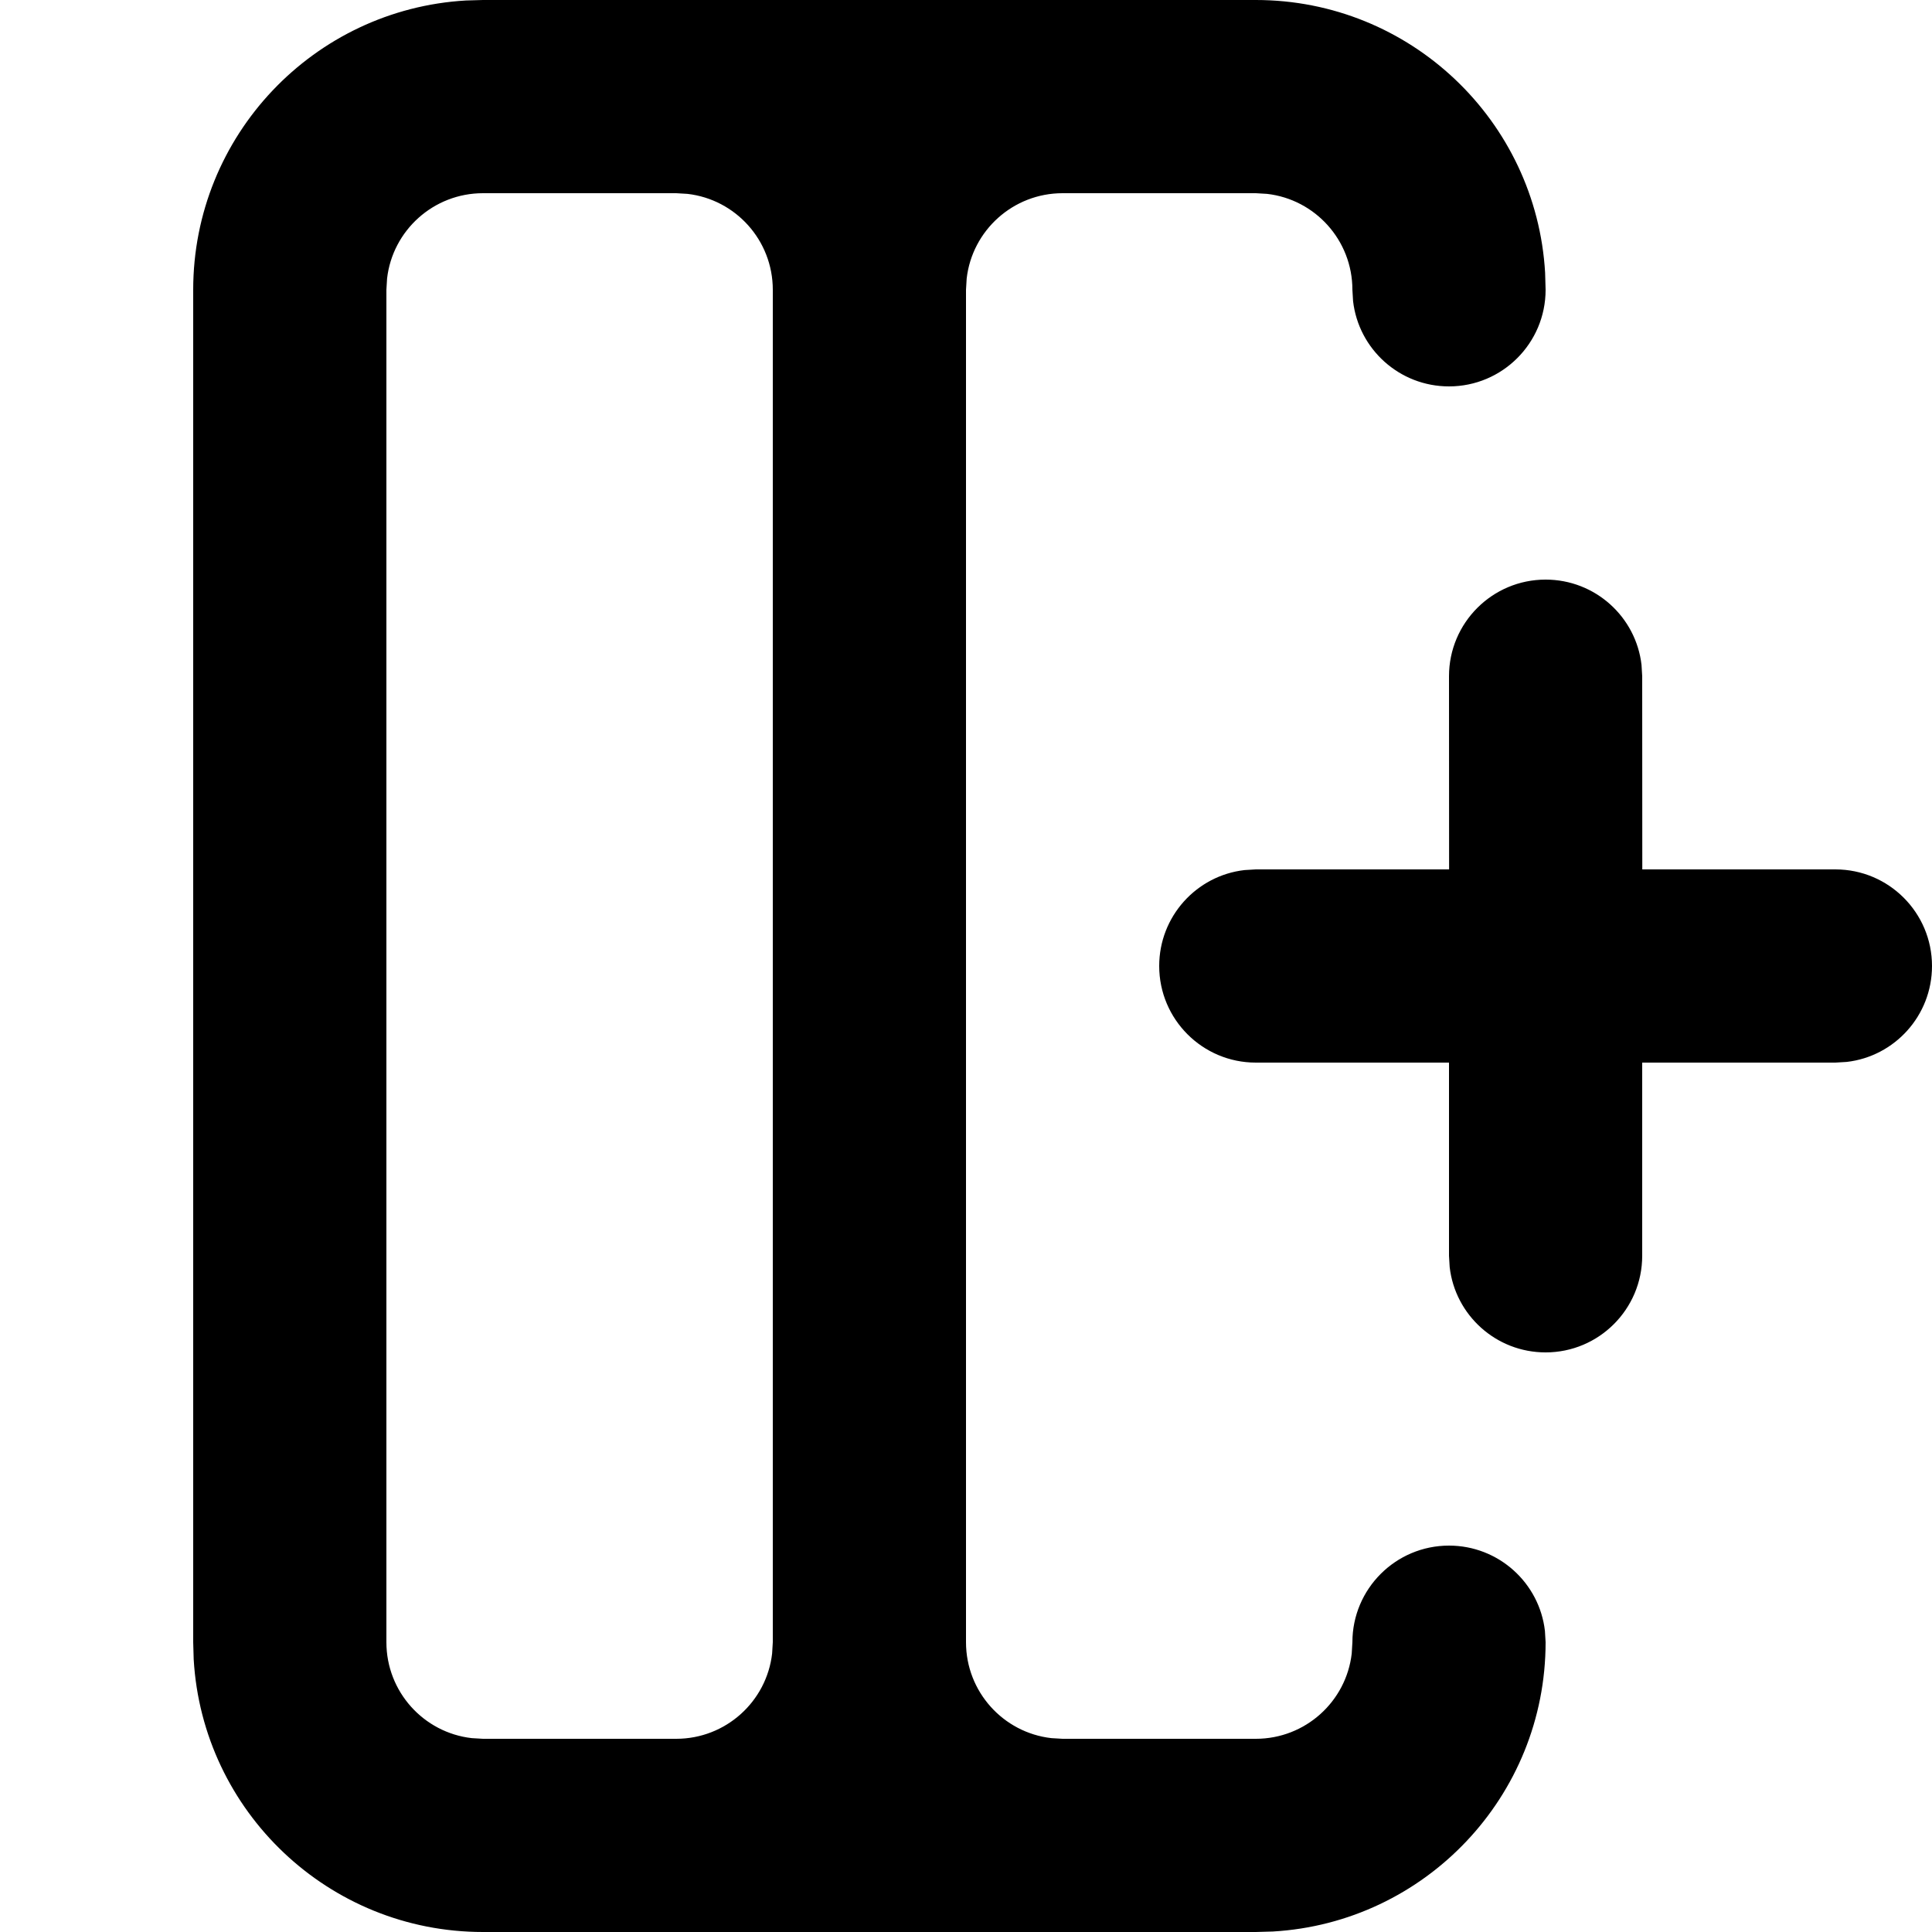 <svg xmlns="http://www.w3.org/2000/svg" viewBox="0 0 20 20">
  <path d="M16,17 C16,18.598 14.751,19.904 13.176,19.995 L13,20 L5,20 C3.402,20 2.096,18.751 2.005,17.176 L2,17 L2,3 C2,1.402 3.249,0.096 4.824,0.005 L5,0 L13,0 C14.598,0 15.904,1.249 15.995,2.824 L16,3 C16,3.552 15.552,4 15,4 C14.487,4 14.064,3.614 14.007,3.117 L14,3 C14,2.487 13.614,2.064 13.117,2.007 L13,2 L11,2 C10.487,2 10.064,2.386 10.007,2.883 L10,3 L10,17 C10,17.513 10.386,17.936 10.883,17.993 L11,18 L13,18 C13.513,18 13.936,17.614 13.993,17.117 L14,17 C14,16.448 14.448,16 15,16 C15.513,16 15.936,16.386 15.993,16.883 L16,17 Z M8,17 L8,3 C8,2.487 7.614,2.064 7.117,2.007 L7,2 L5,2 C4.487,2 4.064,2.386 4.007,2.883 L4,3 L4,17 C4,17.513 4.386,17.936 4.883,17.993 L5,18 L7,18 C7.513,18 7.936,17.614 7.993,17.117 L8,17 Z M20,10 C20,10.513 19.614,10.936 19.117,10.993 L19,11 L17,11 L17,13 C17,13.552 16.552,14 16,14 C15.487,14 15.064,13.614 15.007,13.117 L15,13 L15,11 L13,11 C12.448,11 12,10.552 12,10 C12,9.487 12.386,9.064 12.883,9.007 L13,9 L15.001,9 L15,7 C15,6.448 15.448,6 16,6 C16.513,6 16.936,6.386 16.993,6.883 L17,7 L17.001,9 L19,9 C19.552,9 20,9.448 20,10 Z"/>
</svg>
